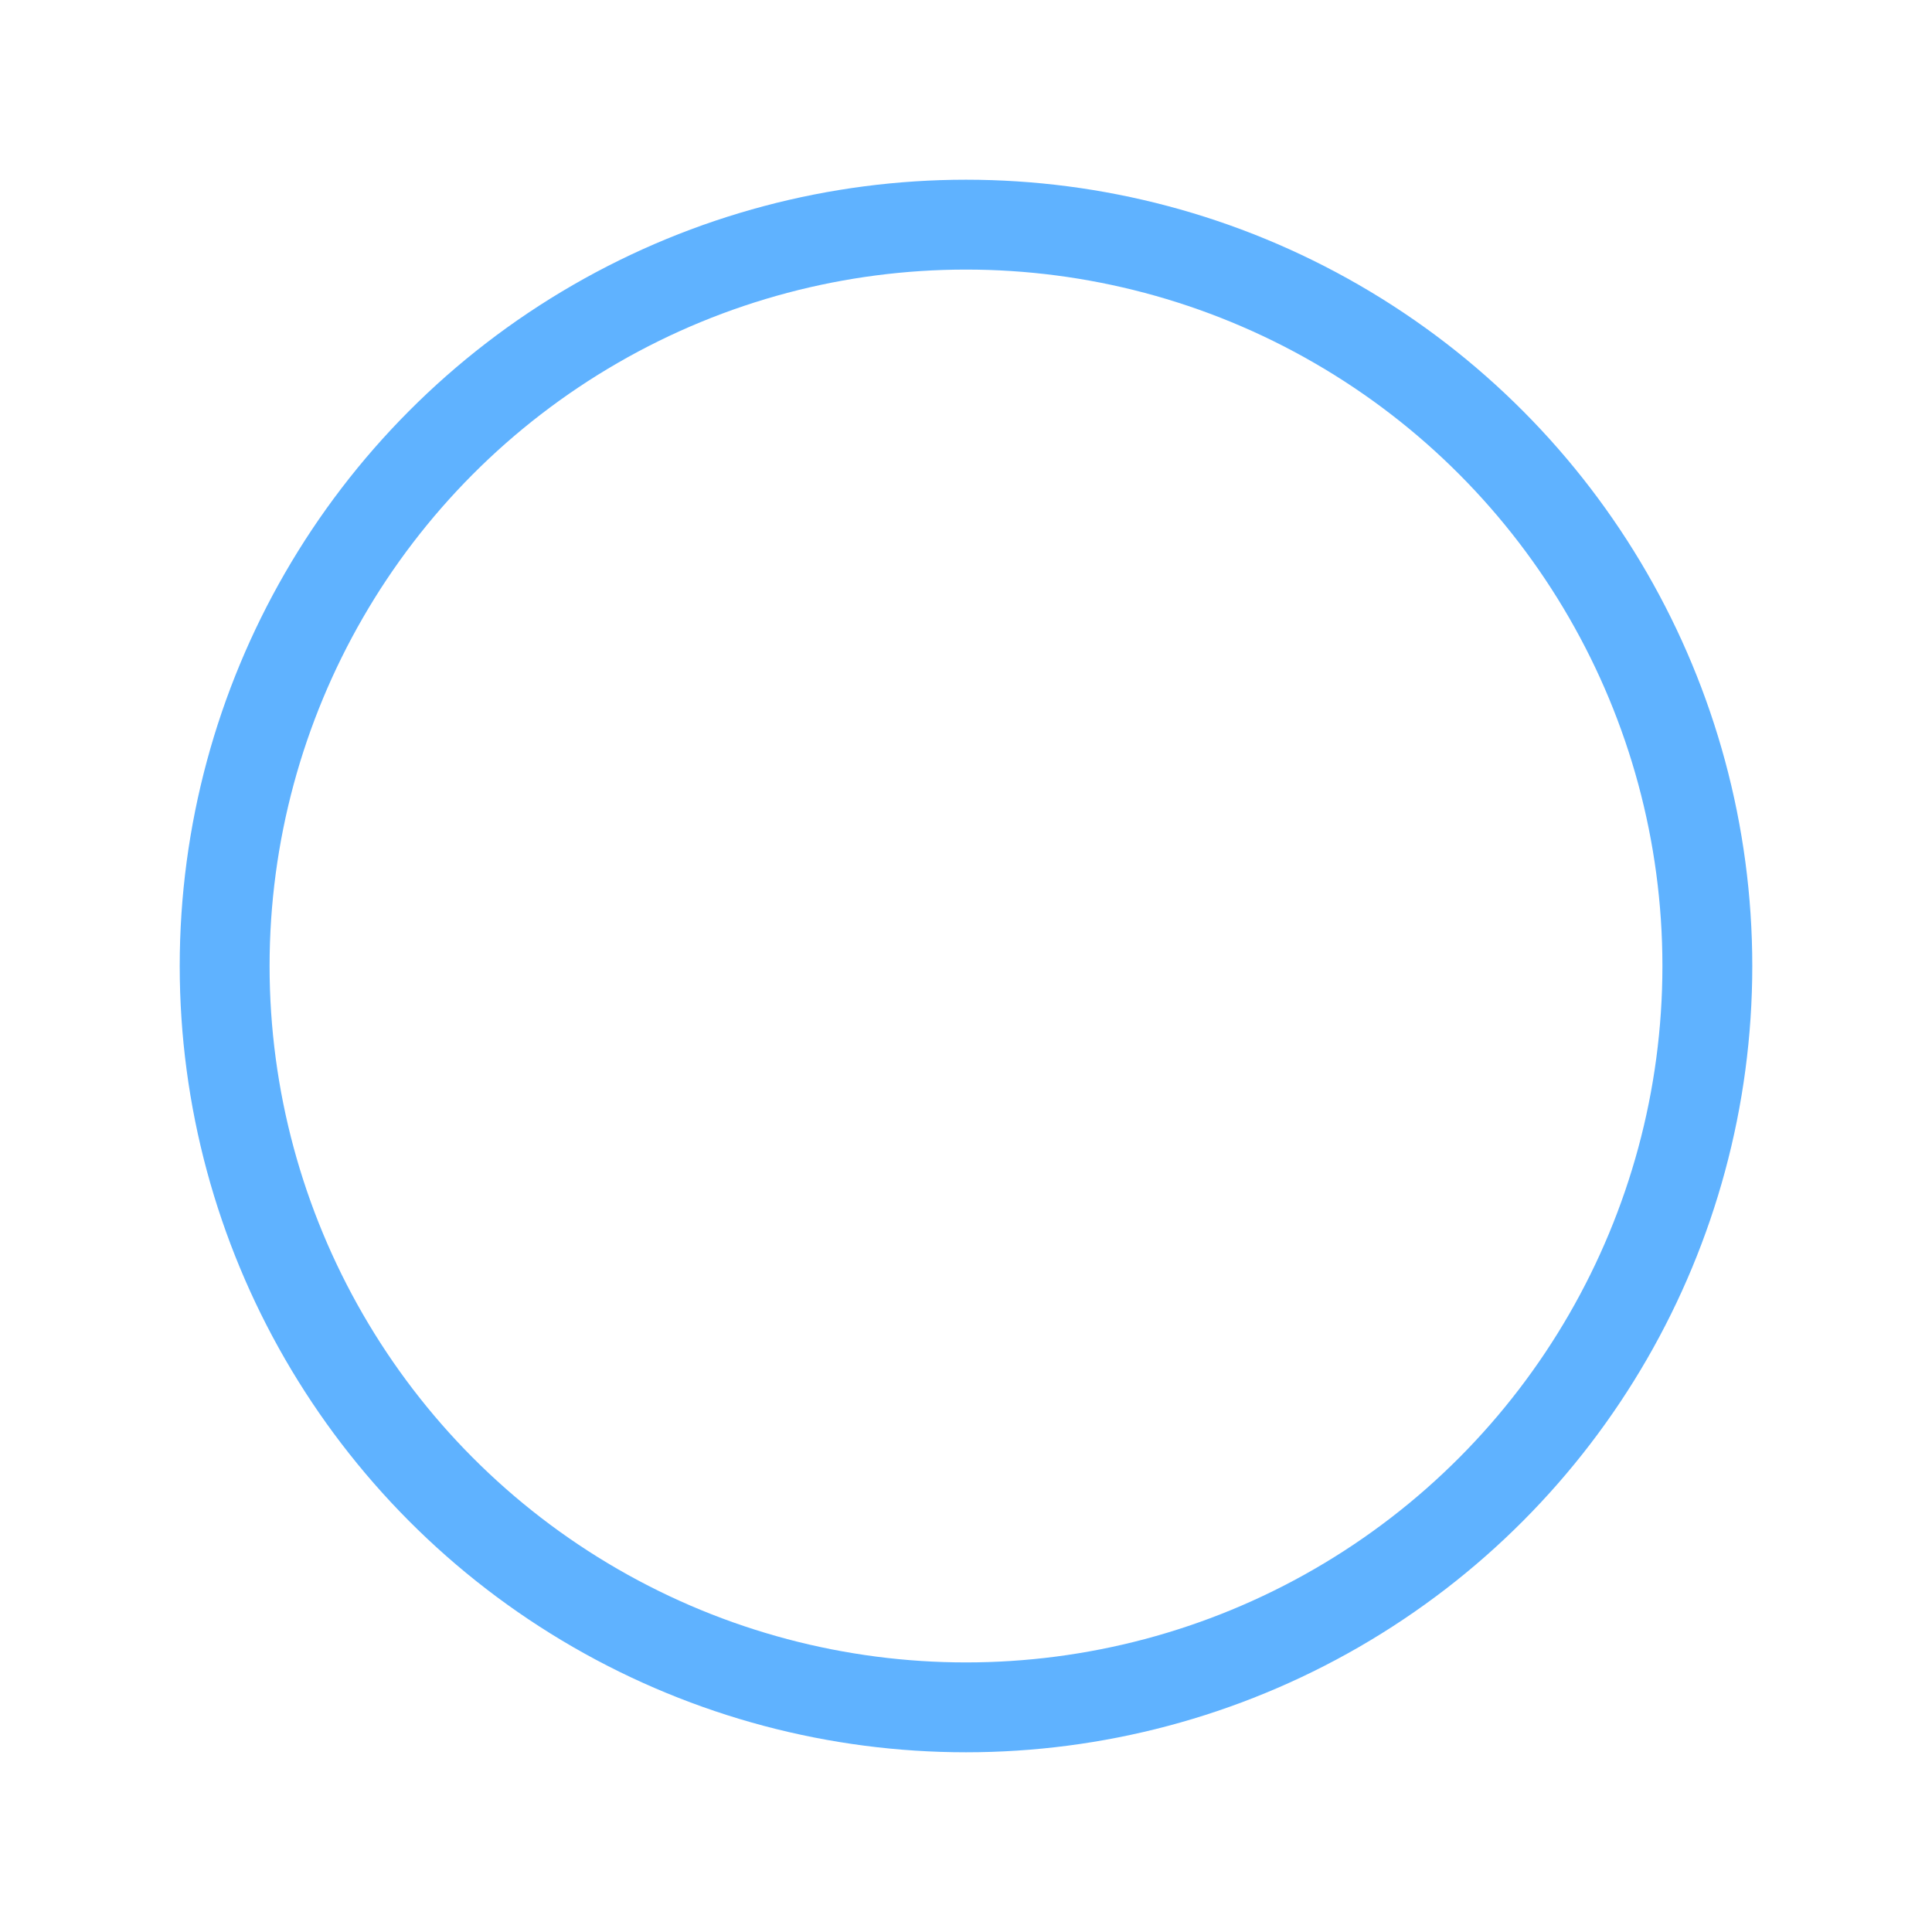 <svg xmlns="http://www.w3.org/2000/svg" width="43" height="43" viewBox="0 0 43 43" fill="none">
  <g filter="url(#filter0_d_47_33)">
    <circle cx="21.5" cy="17.5" r="16.5" stroke="#5FB2FF" stroke-width="2"/>
  </g>
  <path d="M27.25 13.667H26.375V12.048C26.375 9.821 24.406 8 22 8C19.594 8 17.625 9.821 17.625 12.048V13.667H16.75C15.787 13.667 15 14.395 15 15.286V23.381C15 24.271 15.787 25 16.75 25H27.25C28.212 25 29 24.271 29 23.381V15.286C29 14.395 28.212 13.667 27.25 13.667ZM22 20.952C21.038 20.952 20.25 20.224 20.25 19.333C20.25 18.443 21.038 17.714 22 17.714C22.962 17.714 23.75 18.443 23.75 19.333C23.75 20.224 22.962 20.952 22 20.952ZM24.712 13.667H19.288V12.048C19.288 10.671 20.512 9.538 22 9.538C23.488 9.538 24.712 10.671 24.712 12.048V13.667Z" fill="white"/>
  <defs>
    <filter id="filter0_d_47_33" x="0" y="0" width="43" height="43" filterUnits="userSpaceOnUse" color-interpolation-filters="sRGB">
      <feFlood flood-opacity="0" result="BackgroundImageFix"/>
      <feColorMatrix in="SourceAlpha" type="matrix" values="0 0 0 0 0 0 0 0 0 0 0 0 0 0 0 0 0 0 127 0" result="hardAlpha"/>
      <feOffset dy="4"/>
      <feGaussianBlur stdDeviation="2"/>
      <feColorMatrix type="matrix" values="0 0 0 0 0 0 0 0 0 0 0 0 0 0 0 0 0 0 0.15 0"/>
      <feBlend mode="normal" in2="BackgroundImageFix" result="effect1_dropShadow_47_33"/>
      <feBlend mode="normal" in="SourceGraphic" in2="effect1_dropShadow_47_33" result="shape"/>
    </filter>
  </defs>
</svg>
